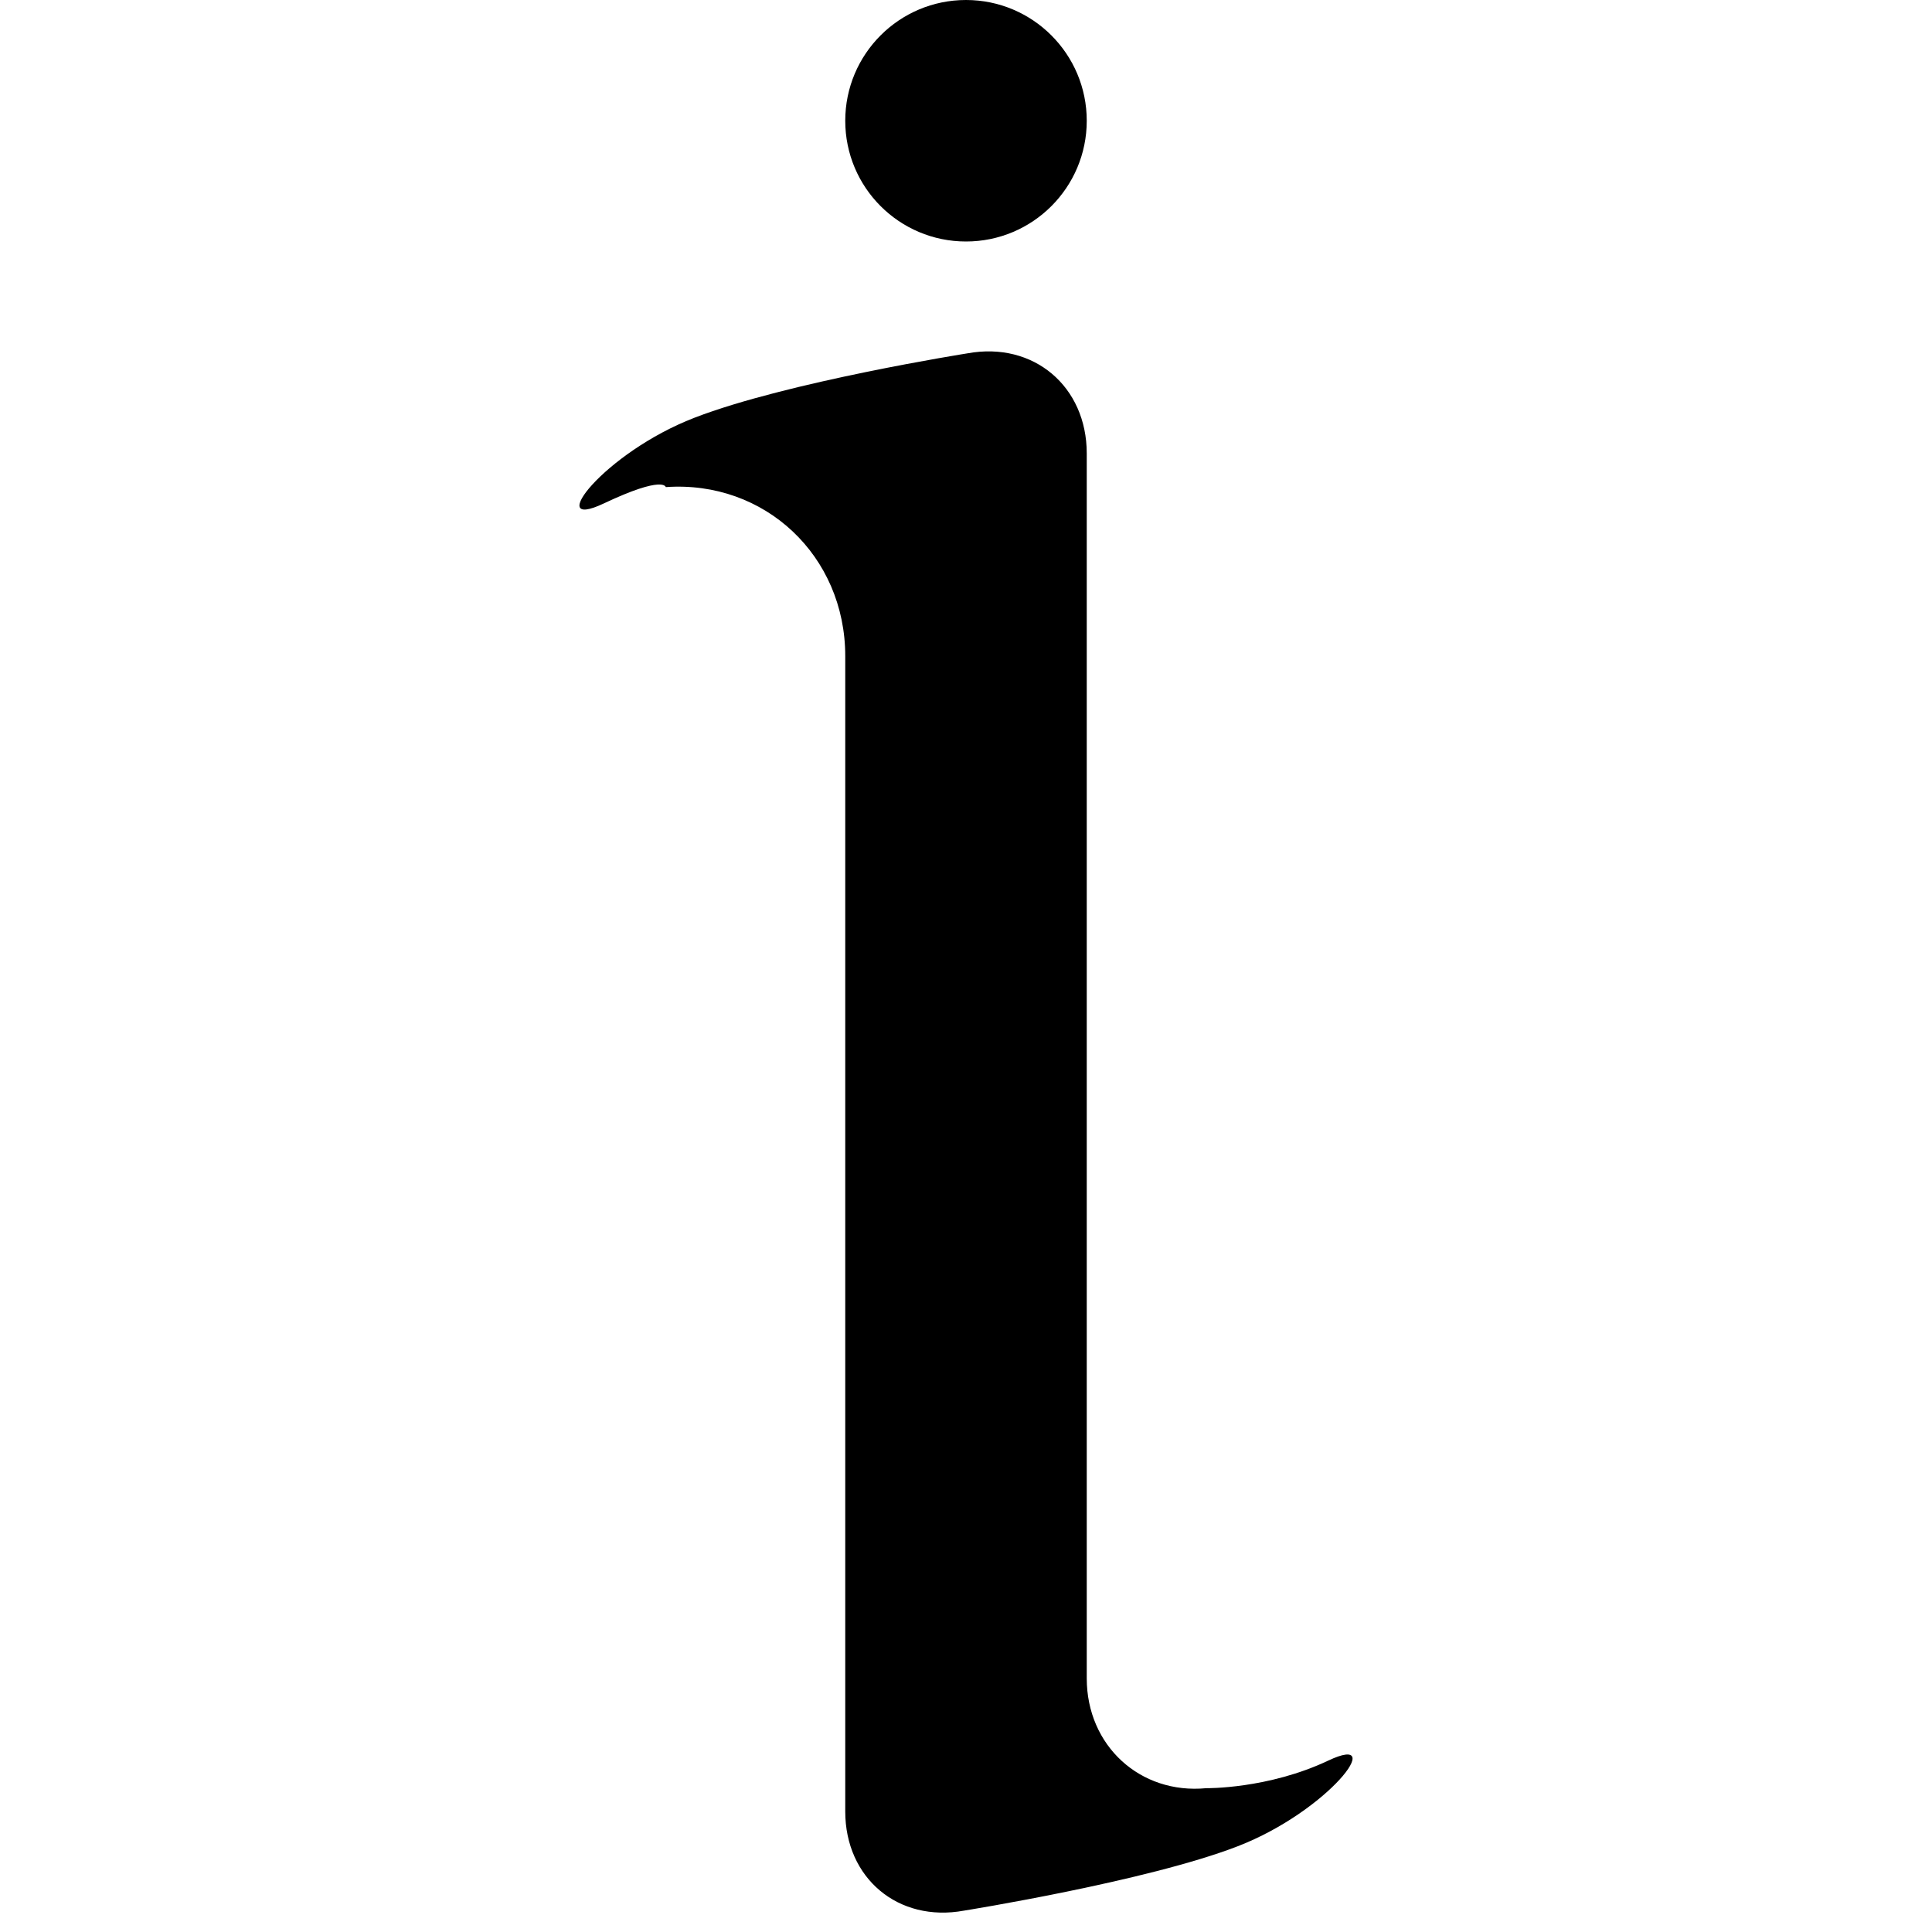 <svg viewBox="0 0 32 32" version="1.1" xmlns="http://www.w3.org/2000/svg" class="svg-icon"><g fill-rule="evenodd" class="info-icon small-icon" id="info-small"><path d="M11.5,6.92 C10,7.5 9,8.812 10,8.339 C11,7.866 11.027,8.068 11.027,8.068 C12.669,7.952 14,9.208 14,10.867 L14,30.004 C14,31.106 14.875,31.847 15.968,31.646 C15.968,31.646 19,31.161 20.5,30.58 C22,30 23,28.688 22,29.161 C21,29.634 19.979,29.618 19.979,29.618 C18.886,29.723 18,28.915 18,27.799 L18,7.51 C18,6.4 17.119,5.653 16.027,5.852 C16.027,5.852 13.037,6.325 11.5,6.92 Z" class="shape"></path><circle cx="16" cy="2" r="2" class="period"></circle></g></svg>